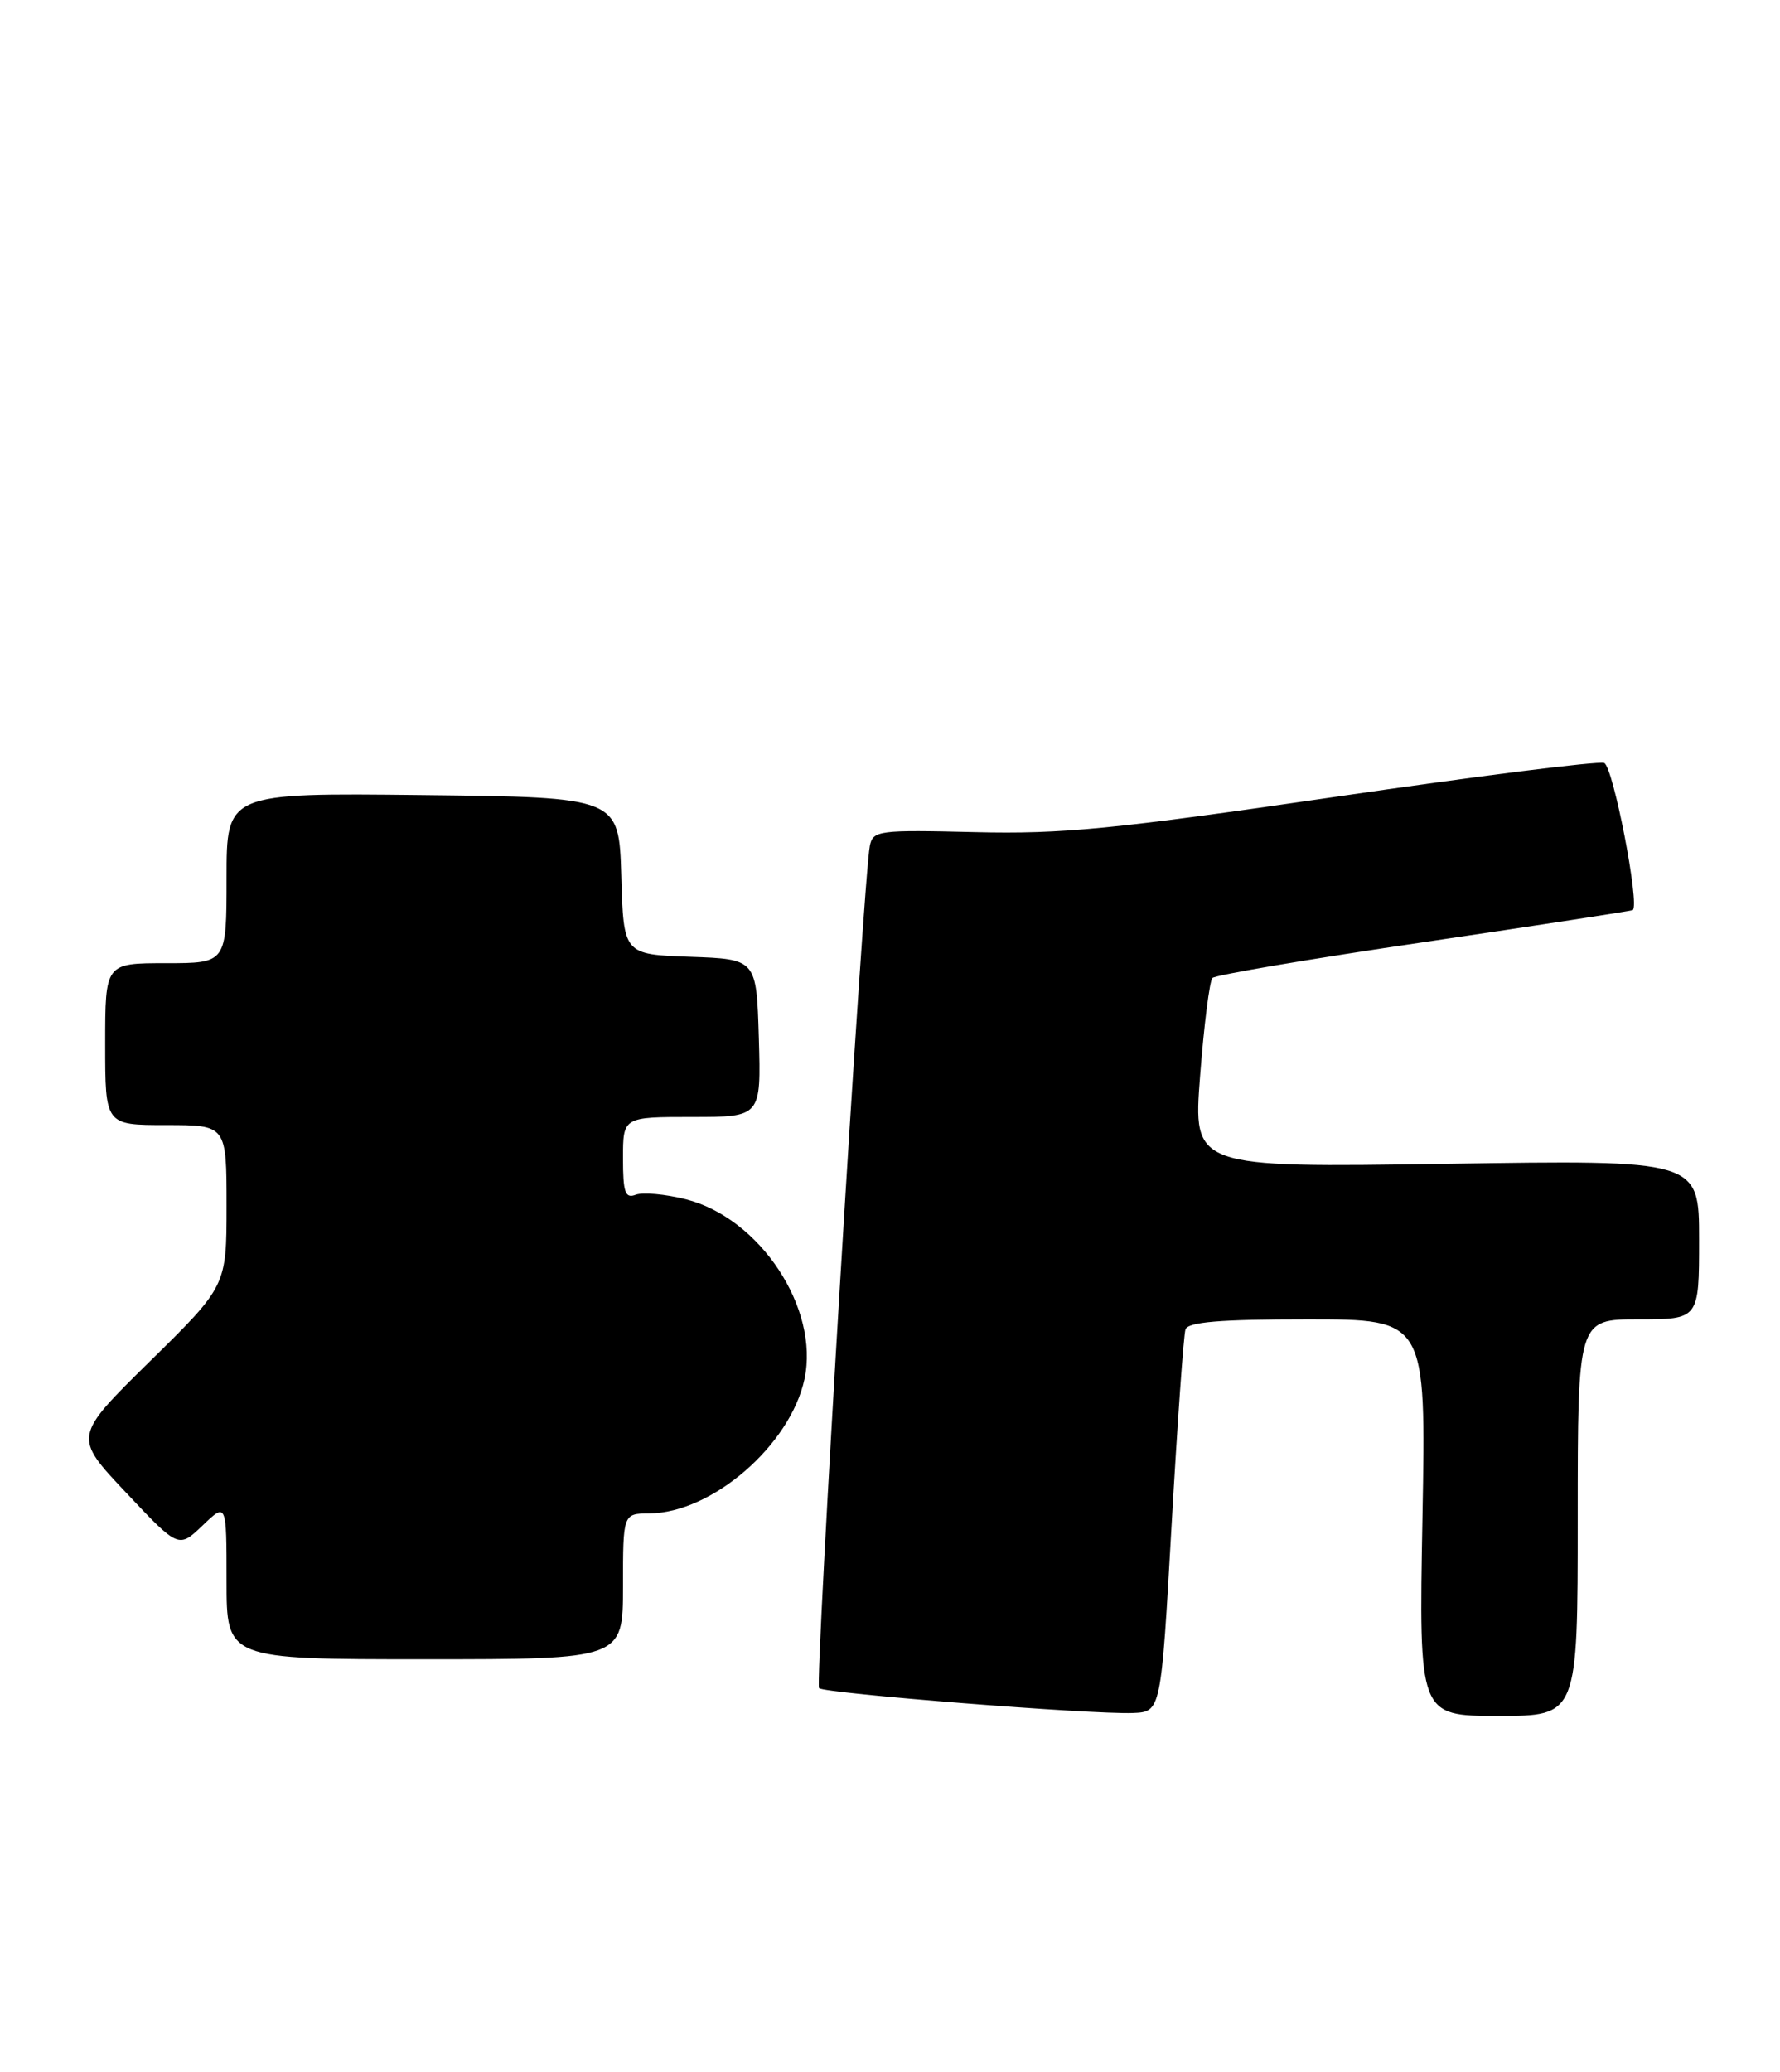 <?xml version="1.0" encoding="UTF-8" standalone="no"?>
<!DOCTYPE svg PUBLIC "-//W3C//DTD SVG 1.1//EN" "http://www.w3.org/Graphics/SVG/1.1/DTD/svg11.dtd" >
<svg xmlns="http://www.w3.org/2000/svg" xmlns:xlink="http://www.w3.org/1999/xlink" version="1.1" viewBox="0 0 220 256">
 <g >
 <path fill="currentColor"
d=" M 144.80 188.50 C 145.52 175.85 146.29 164.94 146.52 164.25 C 146.83 163.33 150.76 163.00 161.60 163.00 C 176.26 163.00 176.26 163.00 175.81 187.50 C 175.36 212.00 175.36 212.00 185.18 212.00 C 195.00 212.00 195.00 212.00 195.00 187.50 C 195.00 163.00 195.00 163.00 202.50 163.00 C 210.00 163.00 210.00 163.00 210.00 153.15 C 210.00 143.30 210.00 143.30 178.72 143.79 C 147.45 144.27 147.45 144.27 148.33 132.89 C 148.81 126.62 149.50 121.20 149.85 120.83 C 150.21 120.46 161.97 118.46 176.00 116.40 C 190.03 114.33 201.63 112.55 201.80 112.44 C 202.70 111.83 199.38 94.70 198.27 94.27 C 197.56 94.00 182.61 95.88 165.04 98.45 C 137.62 102.45 131.32 103.07 120.50 102.81 C 108.58 102.52 107.89 102.61 107.51 104.50 C 106.70 108.56 100.70 208.03 101.23 208.57 C 101.89 209.22 134.89 211.83 140.00 211.64 C 143.50 211.50 143.50 211.50 144.80 188.50 Z  M 77.00 196.00 C 77.00 187.00 77.00 187.00 80.25 186.98 C 88.00 186.93 97.67 178.56 99.43 170.39 C 101.31 161.65 93.93 150.48 84.77 148.17 C 82.22 147.53 79.44 147.28 78.57 147.61 C 77.27 148.11 77.00 147.34 77.00 143.11 C 77.00 138.00 77.00 138.00 85.54 138.00 C 94.07 138.00 94.07 138.00 93.79 128.25 C 93.50 118.50 93.50 118.50 85.29 118.21 C 77.07 117.92 77.07 117.92 76.79 108.21 C 76.50 98.50 76.50 98.50 52.25 98.23 C 28.00 97.96 28.00 97.96 28.00 108.48 C 28.00 119.00 28.00 119.00 20.50 119.00 C 13.00 119.00 13.00 119.00 13.00 129.00 C 13.00 139.00 13.00 139.00 20.50 139.00 C 28.00 139.00 28.00 139.00 28.00 148.94 C 28.00 158.88 28.00 158.88 18.53 168.19 C 9.06 177.50 9.06 177.50 15.57 184.40 C 22.07 191.31 22.07 191.31 25.04 188.47 C 28.00 185.63 28.00 185.63 28.00 195.31 C 28.00 205.00 28.00 205.00 52.50 205.00 C 77.00 205.00 77.00 205.00 77.00 196.00 Z "/>
</g>
</svg>